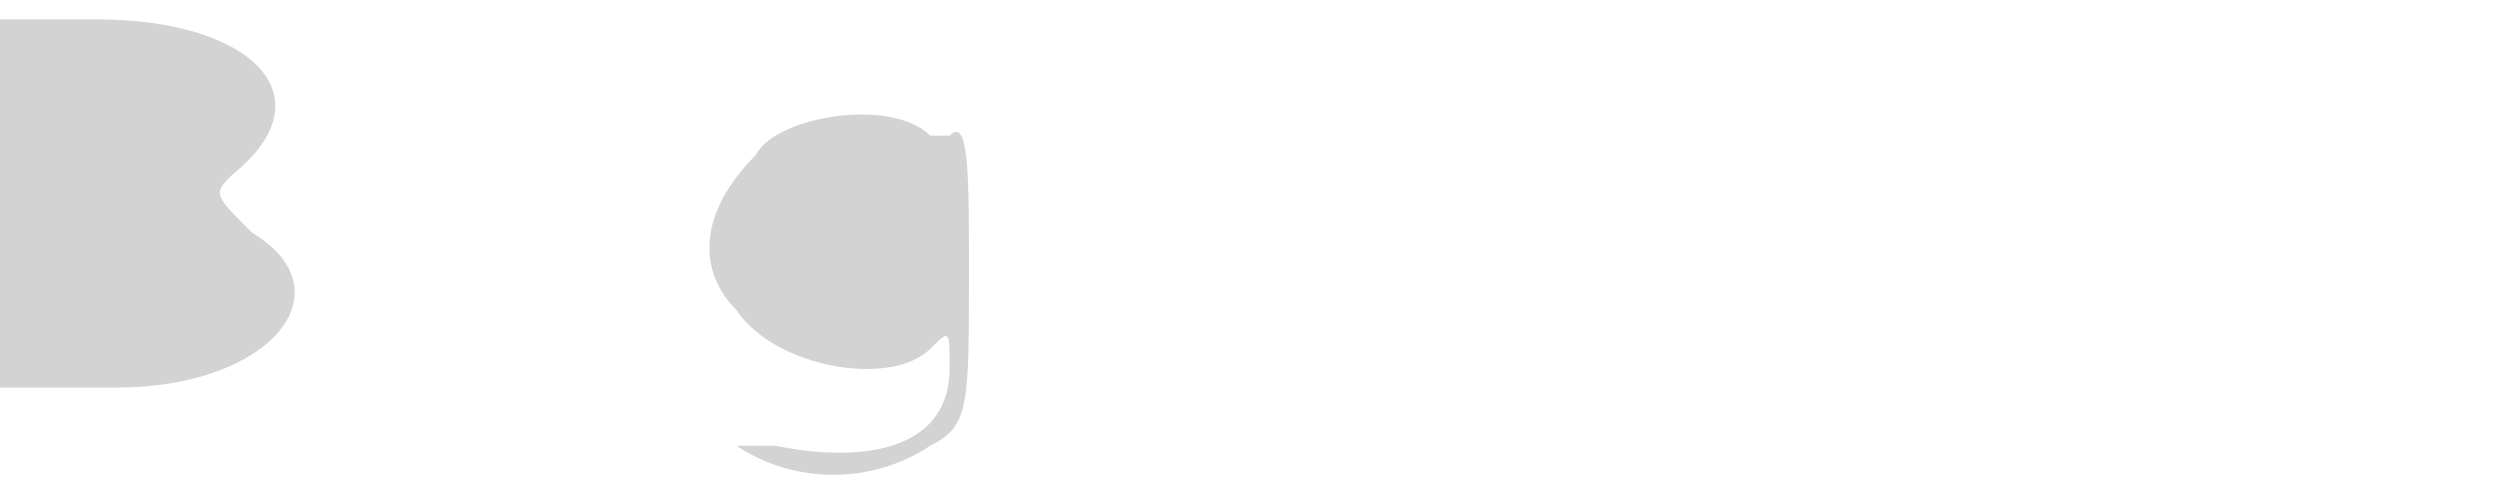 <svg xmlns="http://www.w3.org/2000/svg" width="129" height="25"><path d="M0 11v9h6c8 0 12-5 7-8-2-2-2-2-1-3 5-4 1-8-7-8H0v10m39-3c-3 3-3 6-1 8 2 3 8 4 10 2 1-1 1-1 1 1 0 4-4 5-9 4h-2c3 2 7 2 10 0 2-1 2-2 2-9 0-5 0-8-1-7h-1c-2-2-8-1-9 1" fill="#d3d3d3" fill-rule="evenodd"/></svg>